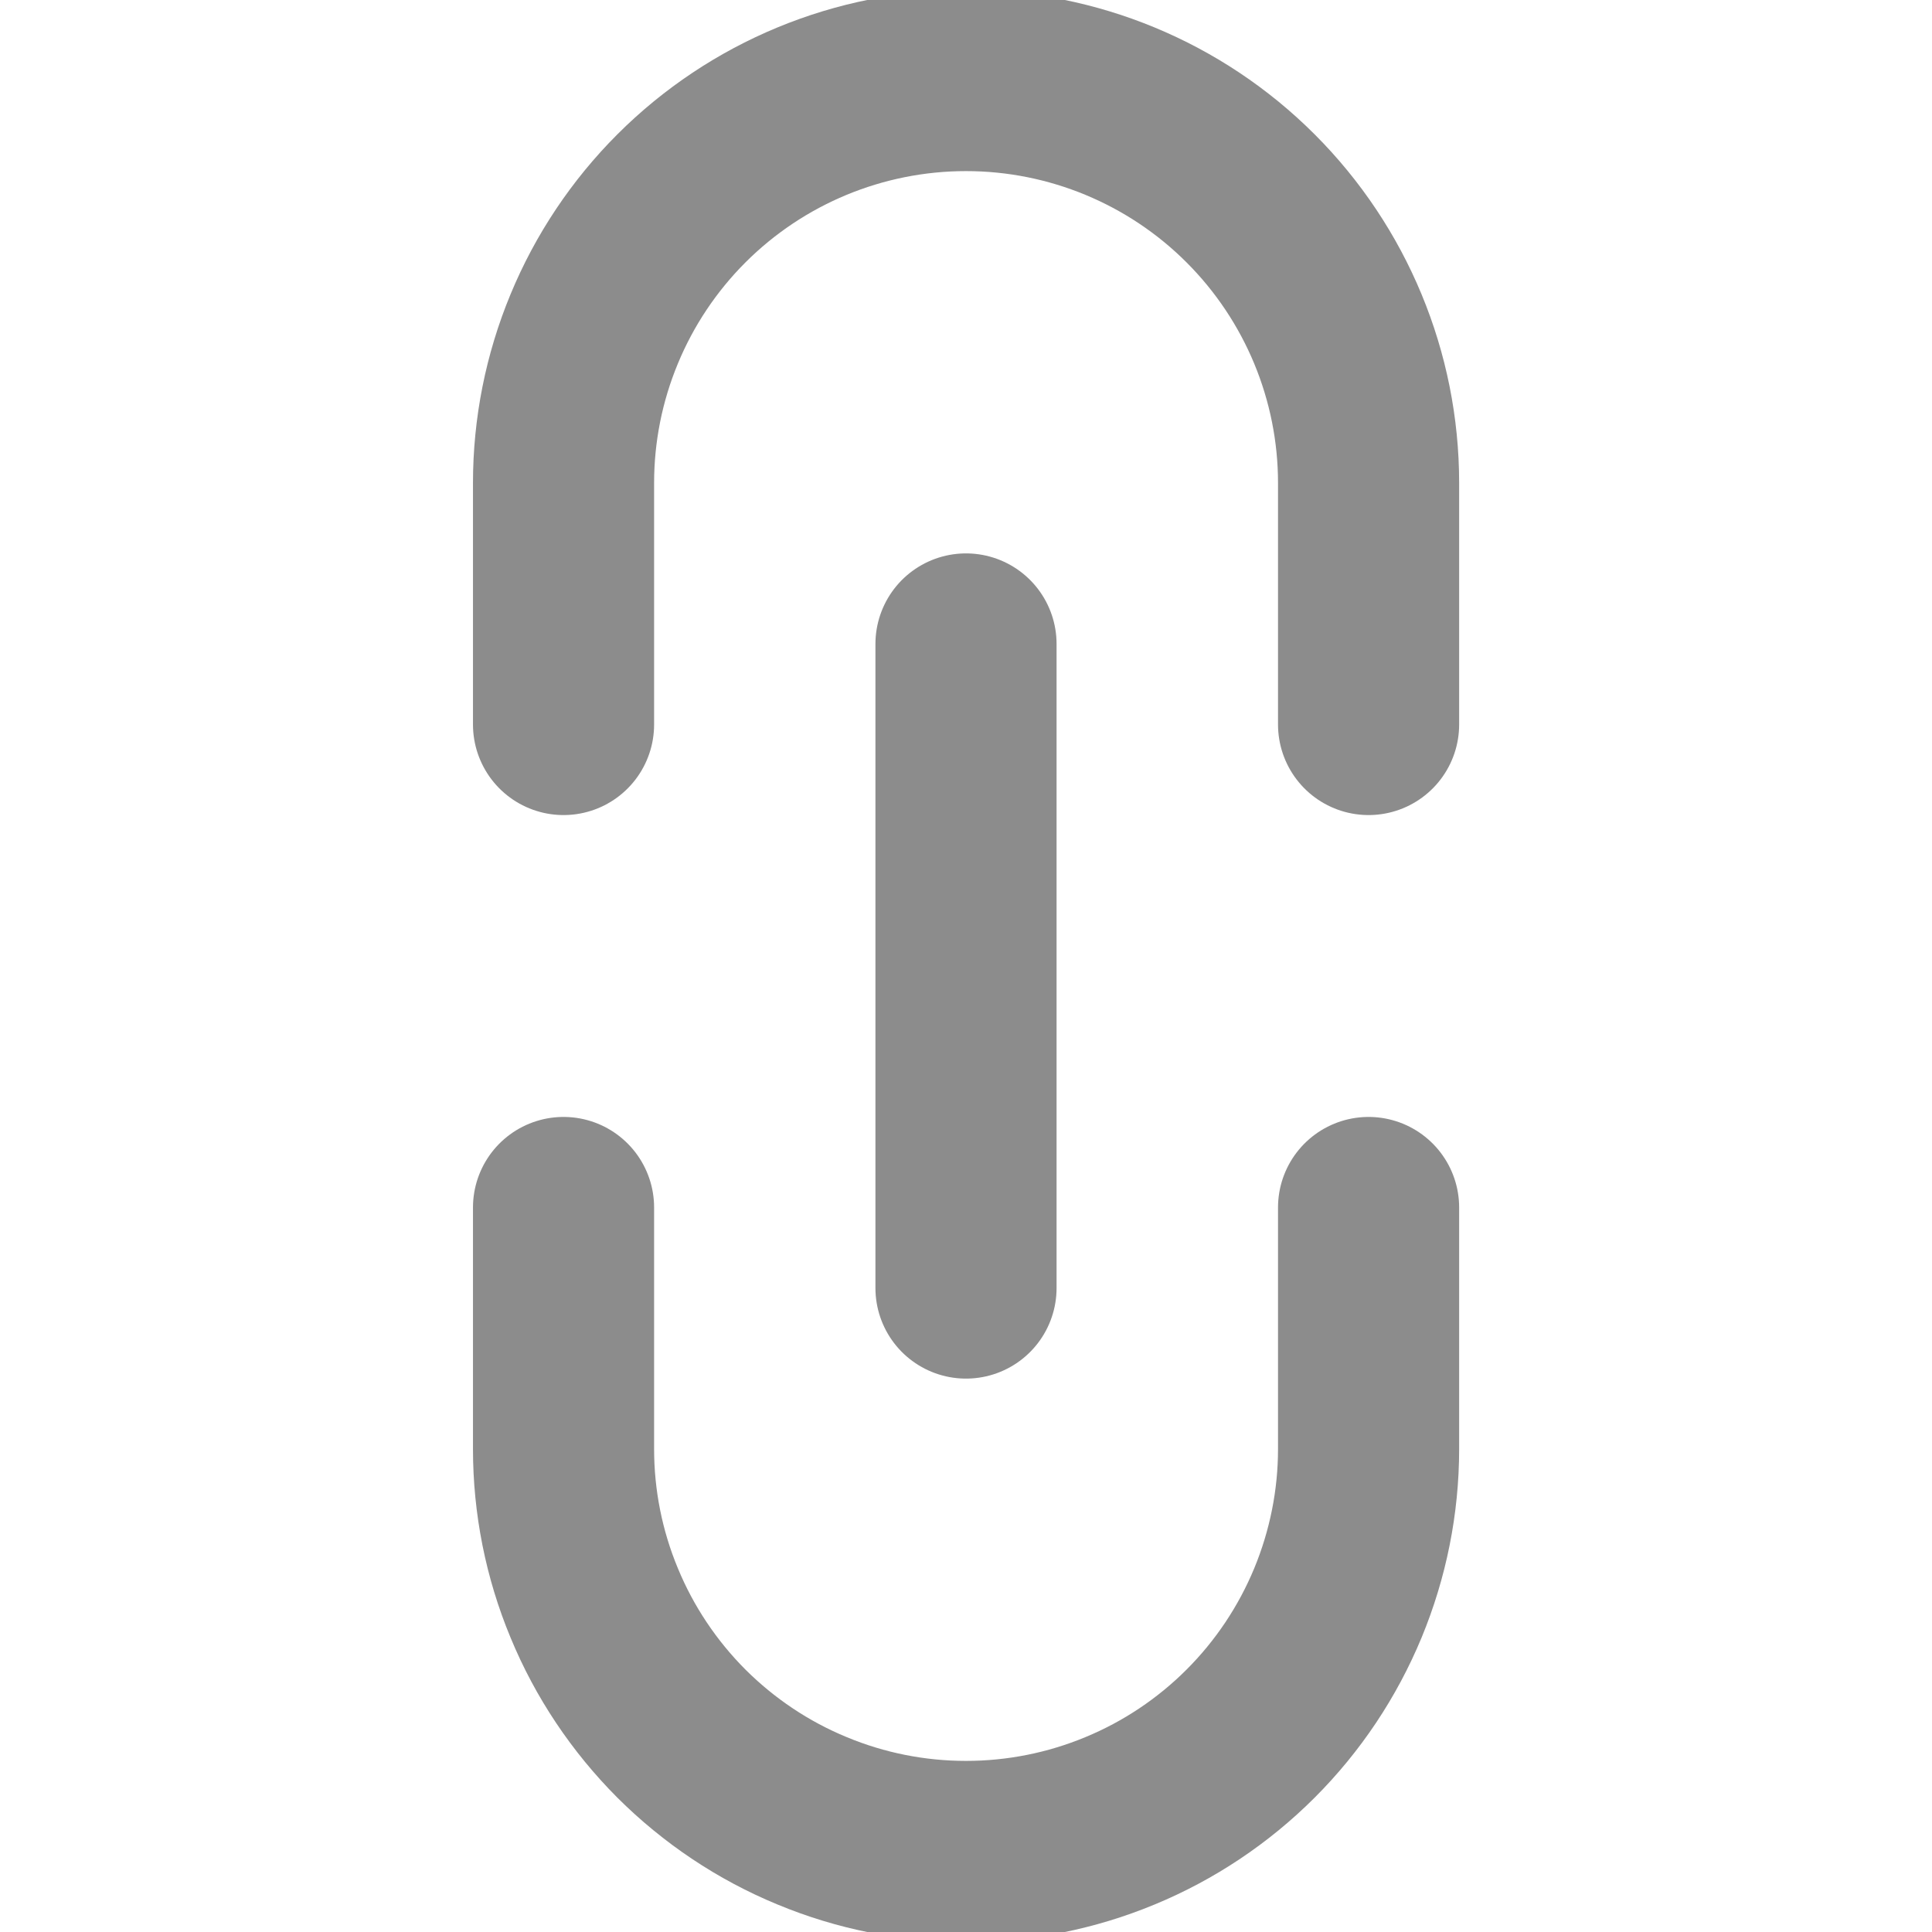 <svg width="16" height="16" viewBox="0 0 16 16" fill="none" xmlns="http://www.w3.org/2000/svg">
<g clip-path="url(#clip0)">
<path d="M11.334 10L11.334 12C11.334 12.438 11.247 12.871 11.08 13.275C10.912 13.68 10.667 14.047 10.357 14.357C10.048 14.666 9.68 14.912 9.276 15.079C8.871 15.247 8.438 15.333 8 15.333C7.562 15.333 7.129 15.247 6.725 15.079C6.32 14.912 5.953 14.666 5.643 14.357C5.334 14.047 5.088 13.68 4.921 13.275C4.753 12.871 4.667 12.438 4.667 12L4.667 10M4.667 6L4.667 4C4.667 3.562 4.753 3.129 4.921 2.724C5.088 2.32 5.334 1.952 5.643 1.643C6.268 1.018 7.116 0.667 8 0.667C8.884 0.667 9.732 1.018 10.357 1.643C10.982 2.268 11.334 3.116 11.334 4L11.334 6" stroke="#8C8C8C" stroke-width="1.5" stroke-linecap="round" stroke-linejoin="round"/>
<path d="M8 5.333L8 10.667" stroke="#8C8C8C" stroke-width="1.5" stroke-linecap="round" stroke-linejoin="round"/>
</g>
<defs>
<clipPath id="clip0">
<rect width="16" height="16" fill="white" transform="translate(16) rotate(90)"/>
</clipPath>
</defs>
</svg>
